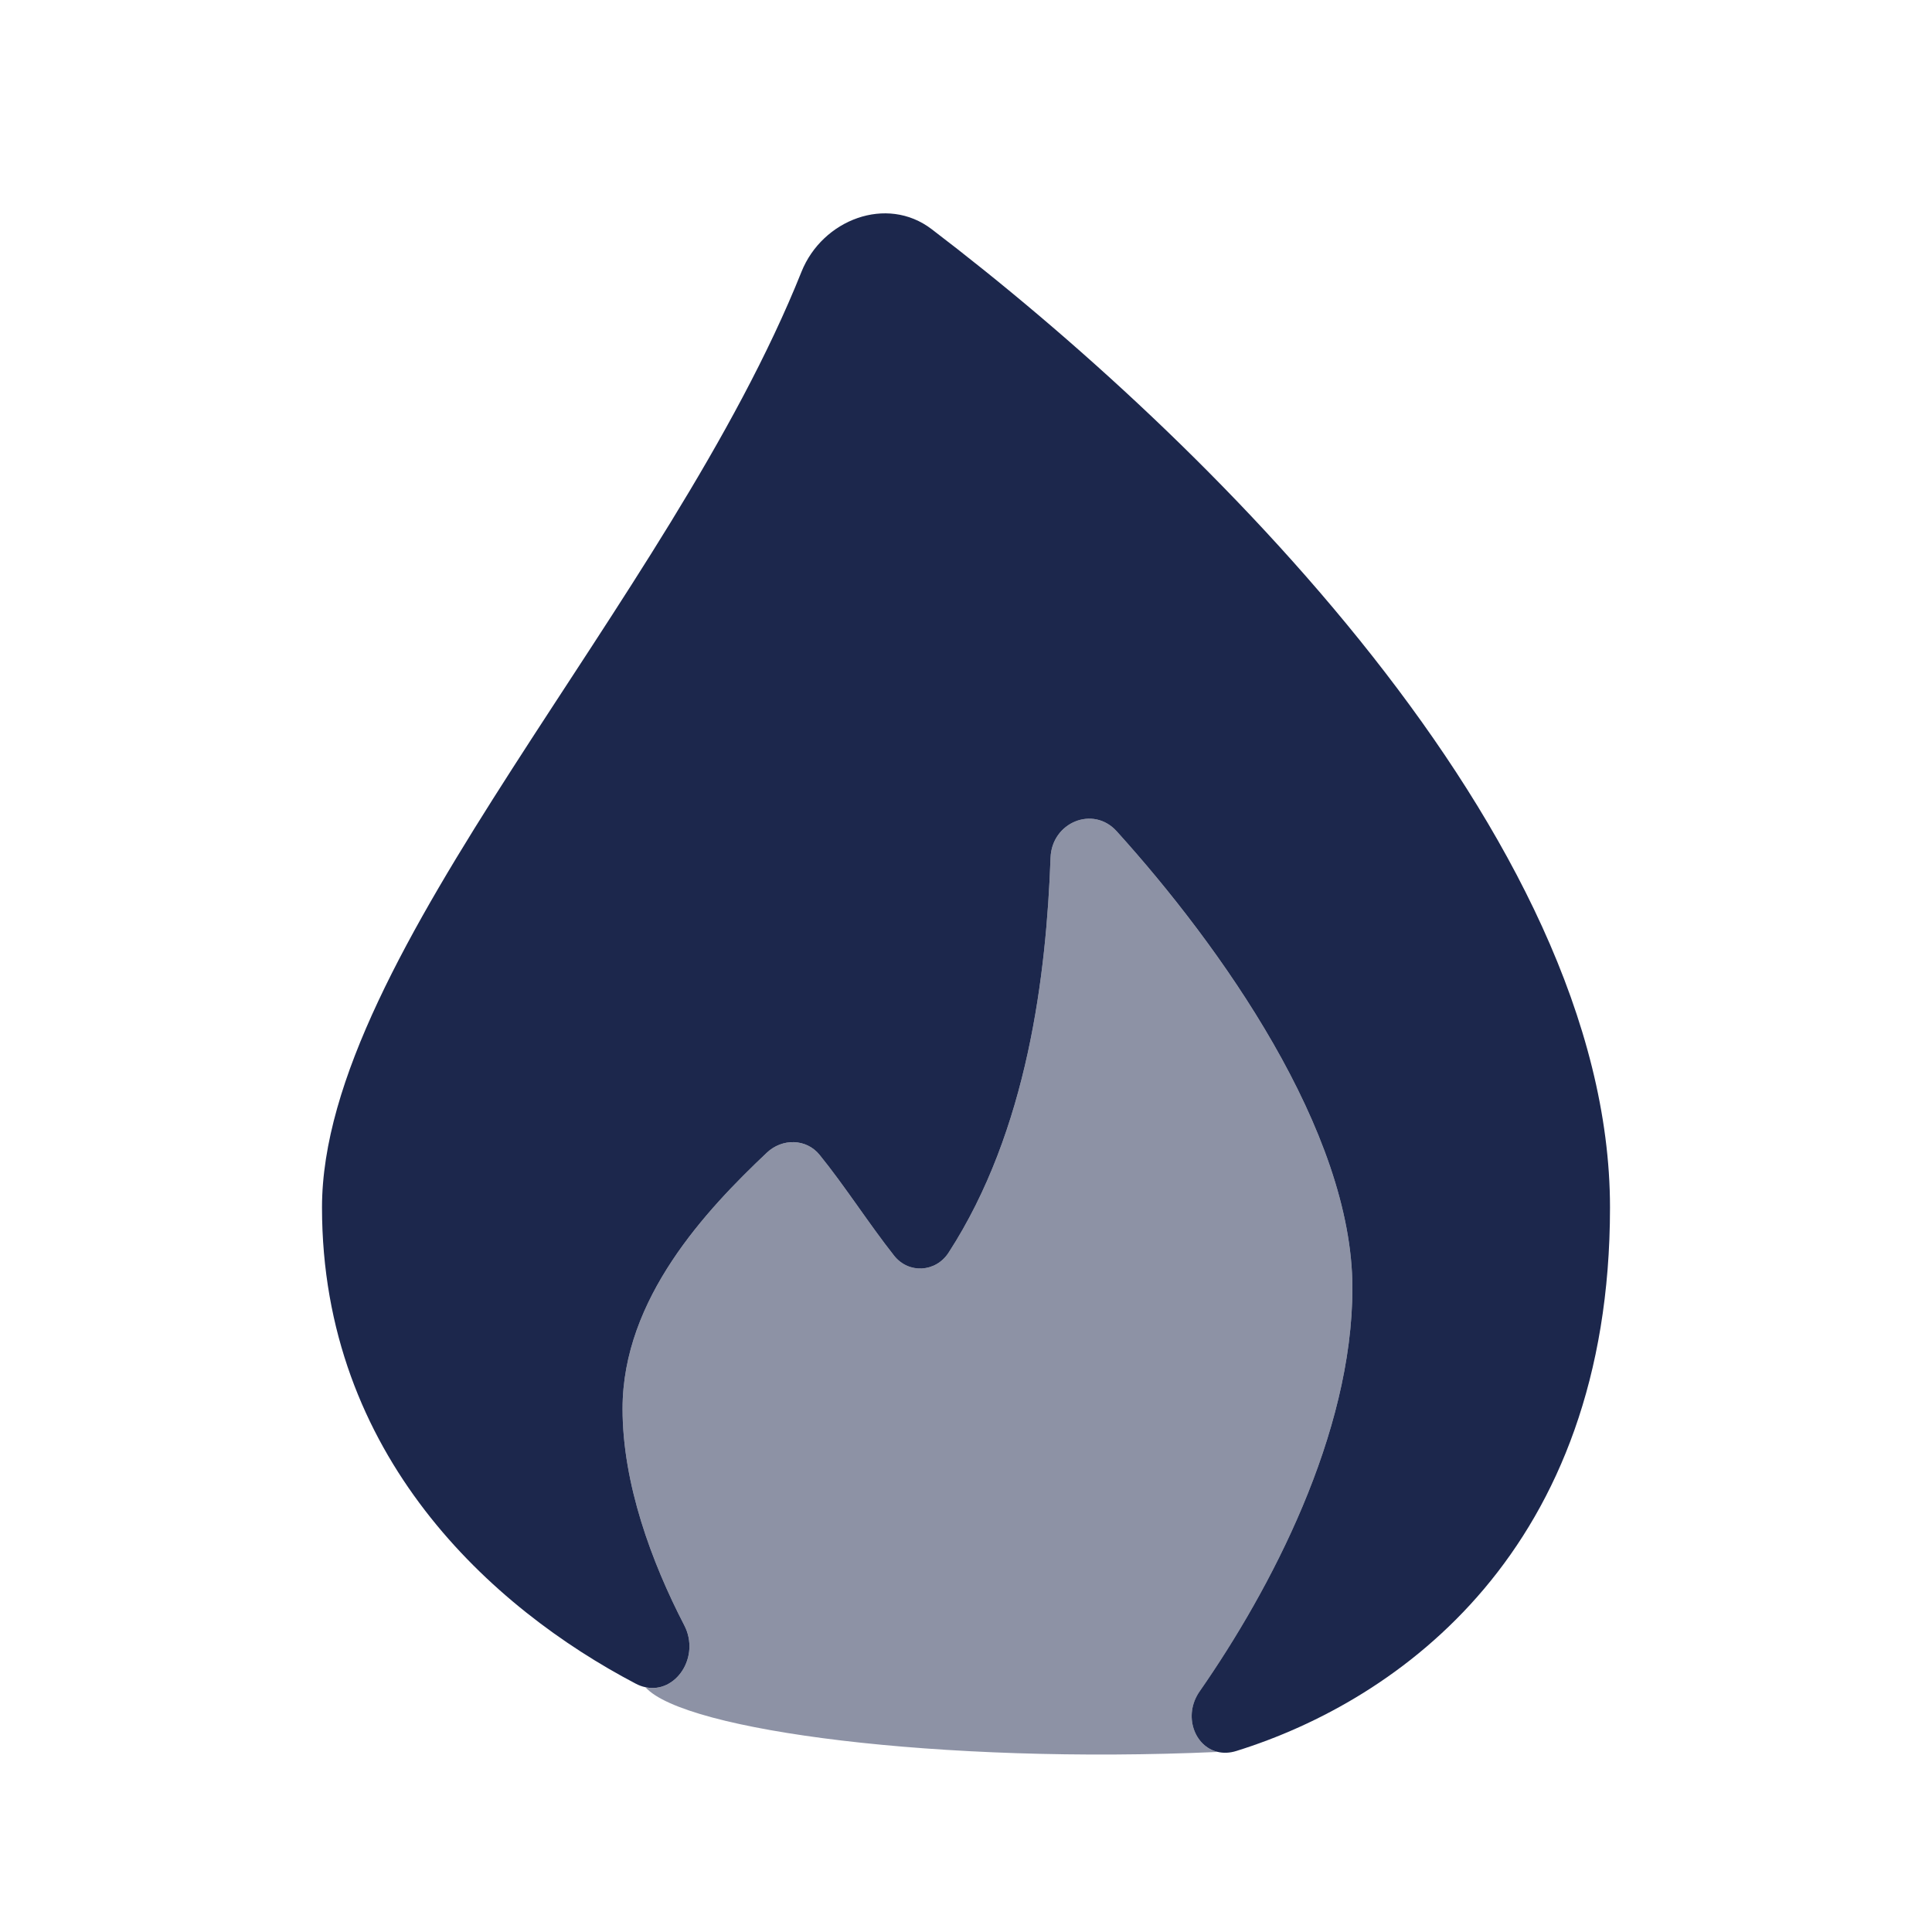 <svg width="30" height="30" viewBox="0 0 30 30" fill="none" xmlns="http://www.w3.org/2000/svg">
<g id="Bold Duotone / Nature, Travel / Flame">
<path id="Vector" d="M25 18.75C25 24.068 21.727 26.402 19.198 27.189C19.093 27.222 18.995 27.224 18.907 27.203C18.547 27.118 18.368 26.638 18.627 26.265C19.728 24.683 21 22.27 21 20C21 17.562 18.945 14.683 17.34 12.908C16.973 12.502 16.333 12.771 16.313 13.317C16.247 15.129 15.961 17.552 14.729 19.452C14.53 19.758 14.109 19.783 13.883 19.497C13.498 19.01 13.113 18.408 12.727 17.933C12.52 17.677 12.145 17.673 11.906 17.9C10.973 18.783 9.667 20.161 9.667 21.875C9.667 23.038 10.117 24.256 10.625 25.237C10.878 25.724 10.496 26.302 10.023 26.199C9.972 26.189 9.921 26.17 9.87 26.143C7.641 24.974 5 22.605 5 18.75C5 14.817 10.388 9.369 12.445 4.221C12.77 3.409 13.77 3.027 14.466 3.558C18.68 6.768 25 12.973 25 18.75Z" fill="#1C274C"/>
<path id="Vector_2" opacity="0.5" d="M9.667 21.875C9.667 23.038 10.117 24.256 10.625 25.237C10.878 25.725 10.496 26.302 10.023 26.2C10.625 26.875 14.595 27.397 18.908 27.204C18.547 27.118 18.368 26.638 18.628 26.265C19.728 24.683 21 22.27 21 20C21 17.562 18.945 14.684 17.34 12.908C16.973 12.502 16.333 12.771 16.313 13.318C16.247 15.129 15.961 17.553 14.729 19.452C14.53 19.758 14.109 19.783 13.883 19.497C13.498 19.01 13.113 18.409 12.727 17.933C12.52 17.677 12.145 17.674 11.906 17.9C10.973 18.784 9.667 20.161 9.667 21.875Z" fill="#1C274C"/>
</g>
</svg>

